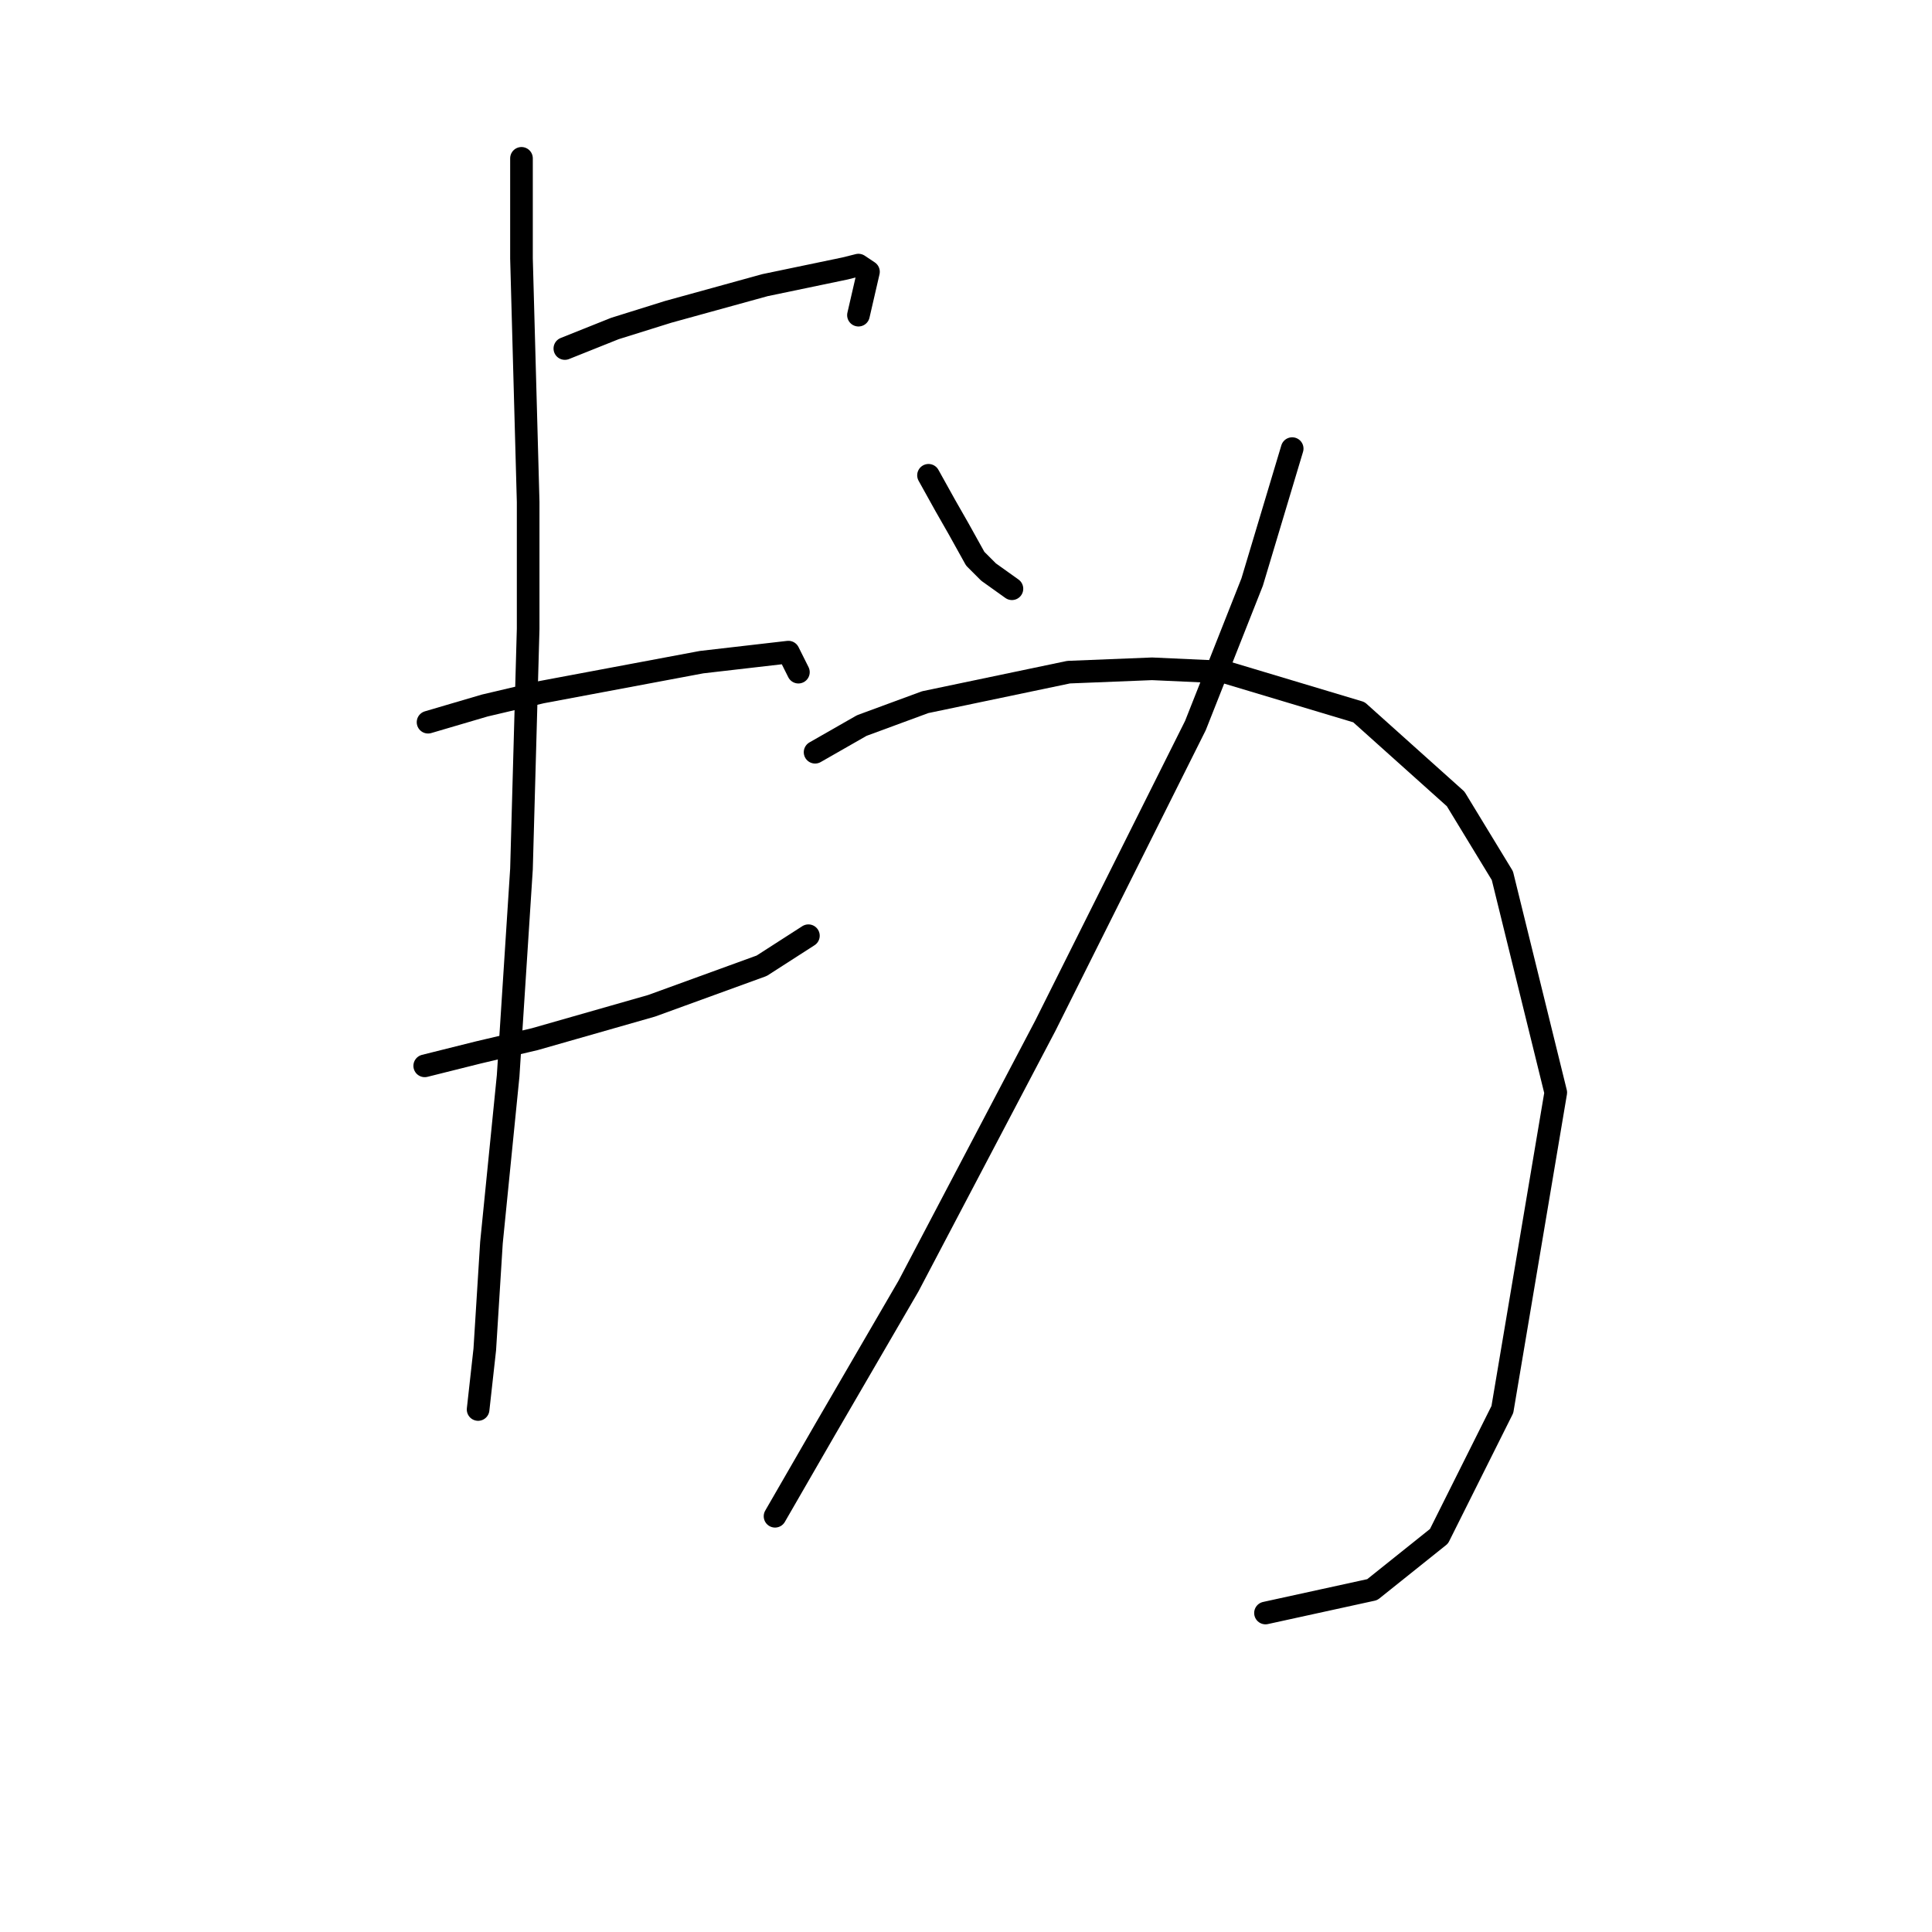<?xml version="1.0" standalone="no"?>
    <svg width="256" height="256" xmlns="http://www.w3.org/2000/svg" version="1.1">
    <polyline stroke="black" stroke-width="3" stroke-linecap="round" fill="transparent" stroke-linejoin="round" points="74.846 46.181 81.477 43.529 88.551 41.318 101.371 37.782 111.981 35.571 113.75 35.129 115.076 36.013 113.75 41.76 113.75 41.76 " />
        <polyline stroke="black" stroke-width="3" stroke-linecap="round" fill="transparent" stroke-linejoin="round" points="56.72 95.695 64.236 93.484 71.751 91.716 92.972 87.737 104.466 86.411 105.792 89.064 105.792 89.064 " />
        <polyline stroke="black" stroke-width="3" stroke-linecap="round" fill="transparent" stroke-linejoin="round" points="56.278 141.23 63.352 139.461 70.867 137.693 86.34 133.272 100.929 127.967 107.118 123.988 107.118 123.988 " />
        <polyline stroke="black" stroke-width="3" stroke-linecap="round" fill="transparent" stroke-linejoin="round" points="69.099 20.982 69.099 34.245 69.983 66.517 69.983 83.316 69.099 115.147 67.331 142.556 65.12 164.66 64.236 178.807 63.352 186.765 63.352 186.765 " />
        <polyline stroke="black" stroke-width="3" stroke-linecap="round" fill="transparent" stroke-linejoin="round" points="123.033 62.98 125.244 66.959 127.012 70.054 129.223 74.033 130.991 75.801 134.086 78.011 134.086 78.011 " />
        <polyline stroke="black" stroke-width="3" stroke-linecap="round" fill="transparent" stroke-linejoin="round" points="171.221 59.444 165.916 77.127 158.4 96.137 138.506 135.925 120.381 170.407 109.329 189.417 102.697 200.911 102.697 200.911 " />
        <polyline stroke="black" stroke-width="3" stroke-linecap="round" fill="transparent" stroke-linejoin="round" points="108.003 99.674 114.192 96.137 122.591 93.042 141.601 89.064 152.653 88.621 162.379 89.064 180.063 94.369 192.883 105.863 199.072 116.031 206.146 144.766 199.072 186.765 190.673 203.564 181.831 210.637 167.684 213.732 167.684 213.732 " />
        </svg>